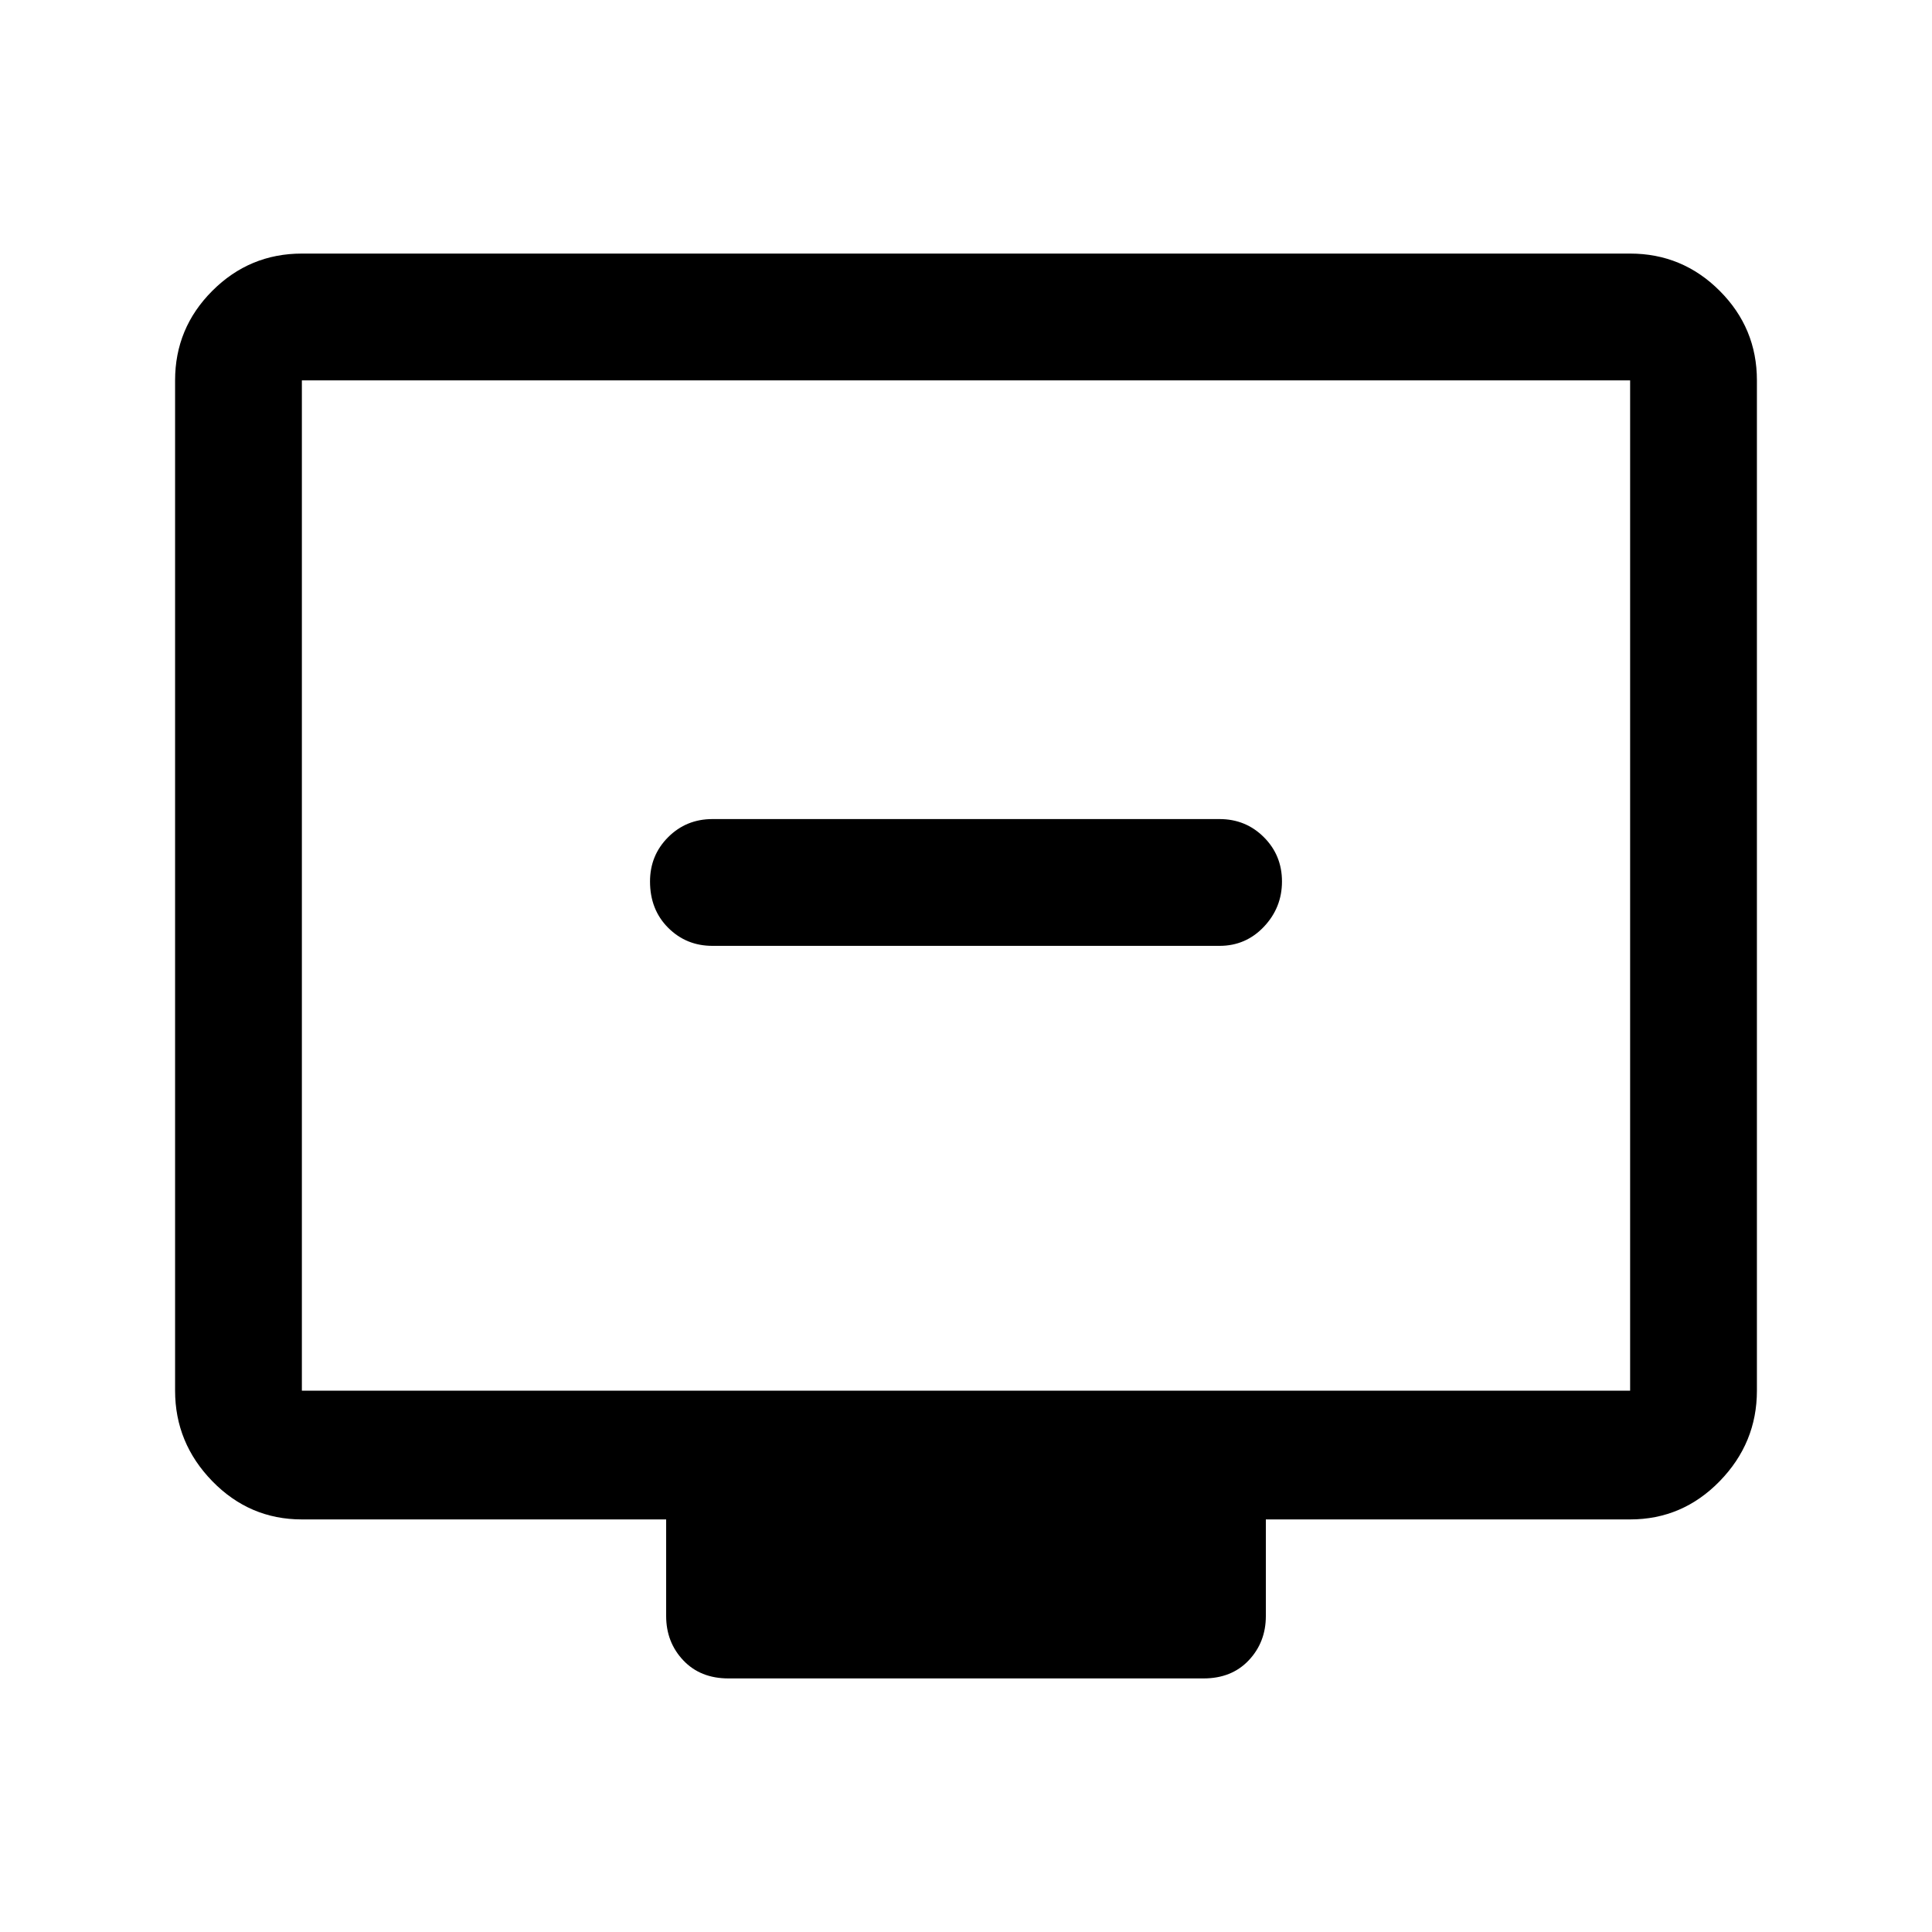 <svg xmlns="http://www.w3.org/2000/svg" height="40" width="40"><path d="M14.75 19.583h10.5q.542 0 .917-.395.375-.396.375-.938 0-.542-.375-.917t-.917-.375h-10.5q-.542 0-.917.375t-.375.917q0 .583.375.958t.917.375Zm.333 15.167q-.583 0-.937-.375-.354-.375-.354-.917v-2H6.25q-1.083 0-1.854-.791-.771-.792-.771-1.875V7.875q0-1.083.771-1.854.771-.771 1.854-.771h27.5q1.083 0 1.854.771.771.771.771 1.854v20.917q0 1.083-.771 1.875-.771.791-1.854.791h-7.542v2q0 .542-.354.917t-.937.375ZM6.25 28.792h27.5V7.875H6.25v20.917Zm0 0V7.875v20.917Z"/></svg>